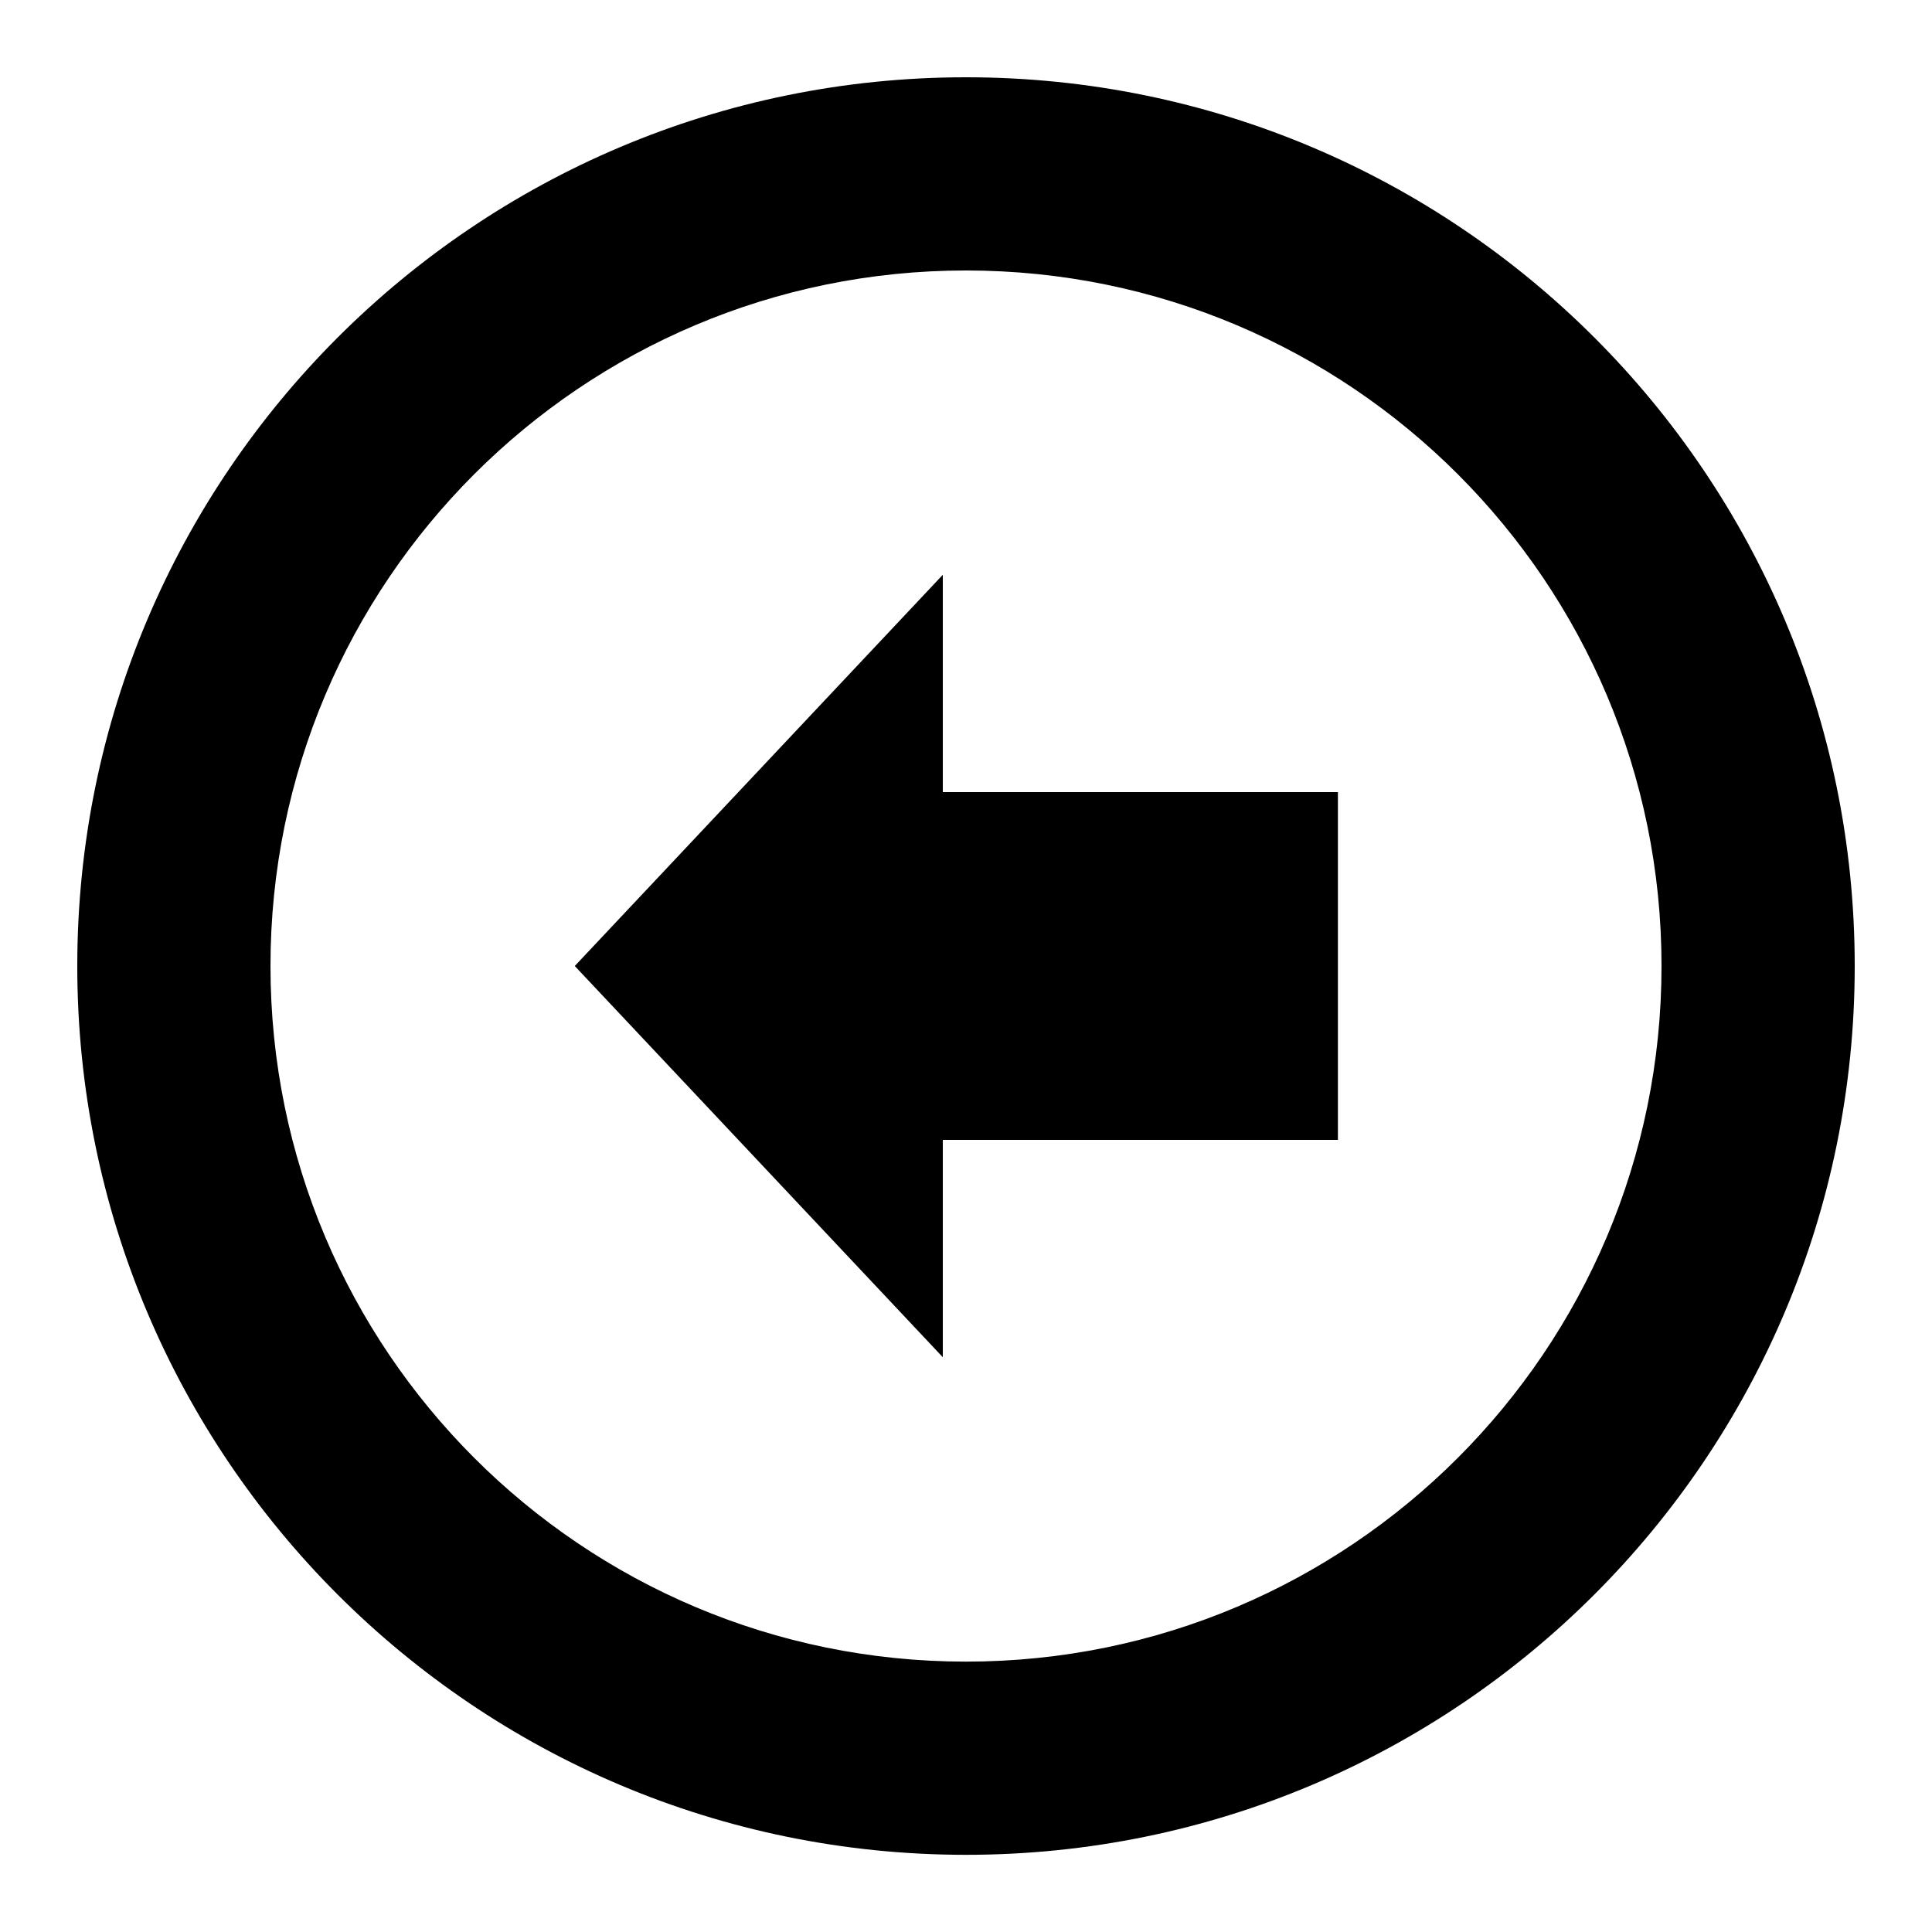 <?xml version="1.0" encoding="utf-8"?>
<!-- Generated by IcoMoon.io -->
<!DOCTYPE svg PUBLIC "-//W3C//DTD SVG 1.1//EN" "http://www.w3.org/Graphics/SVG/1.1/DTD/svg11.dtd">
<svg version="1.1" xmlns="http://www.w3.org/2000/svg" xmlns:xlink="http://www.w3.org/1999/xlink" width="20" height="20" viewBox="0 0 20 20">
<g id="icomoon-ignore">
</g>
<path d="M19.2 10c0-5.081-4.119-9.2-9.2-9.2s-9.2 4.119-9.2 9.2c0 5.082 4.119 9.201 9.2 9.201s9.2-4.12 9.2-9.201zM2.8 10c0-3.976 3.224-7.2 7.2-7.2s7.2 3.224 7.2 7.2c0 3.977-3.224 7.201-7.2 7.201s-7.2-3.224-7.2-7.201zM13.85 11.8v-3.6h-4.090v-2.25l-3.81 4.050 3.81 4.050v-2.25h4.090z" fill="#000000"></path>
</svg>
